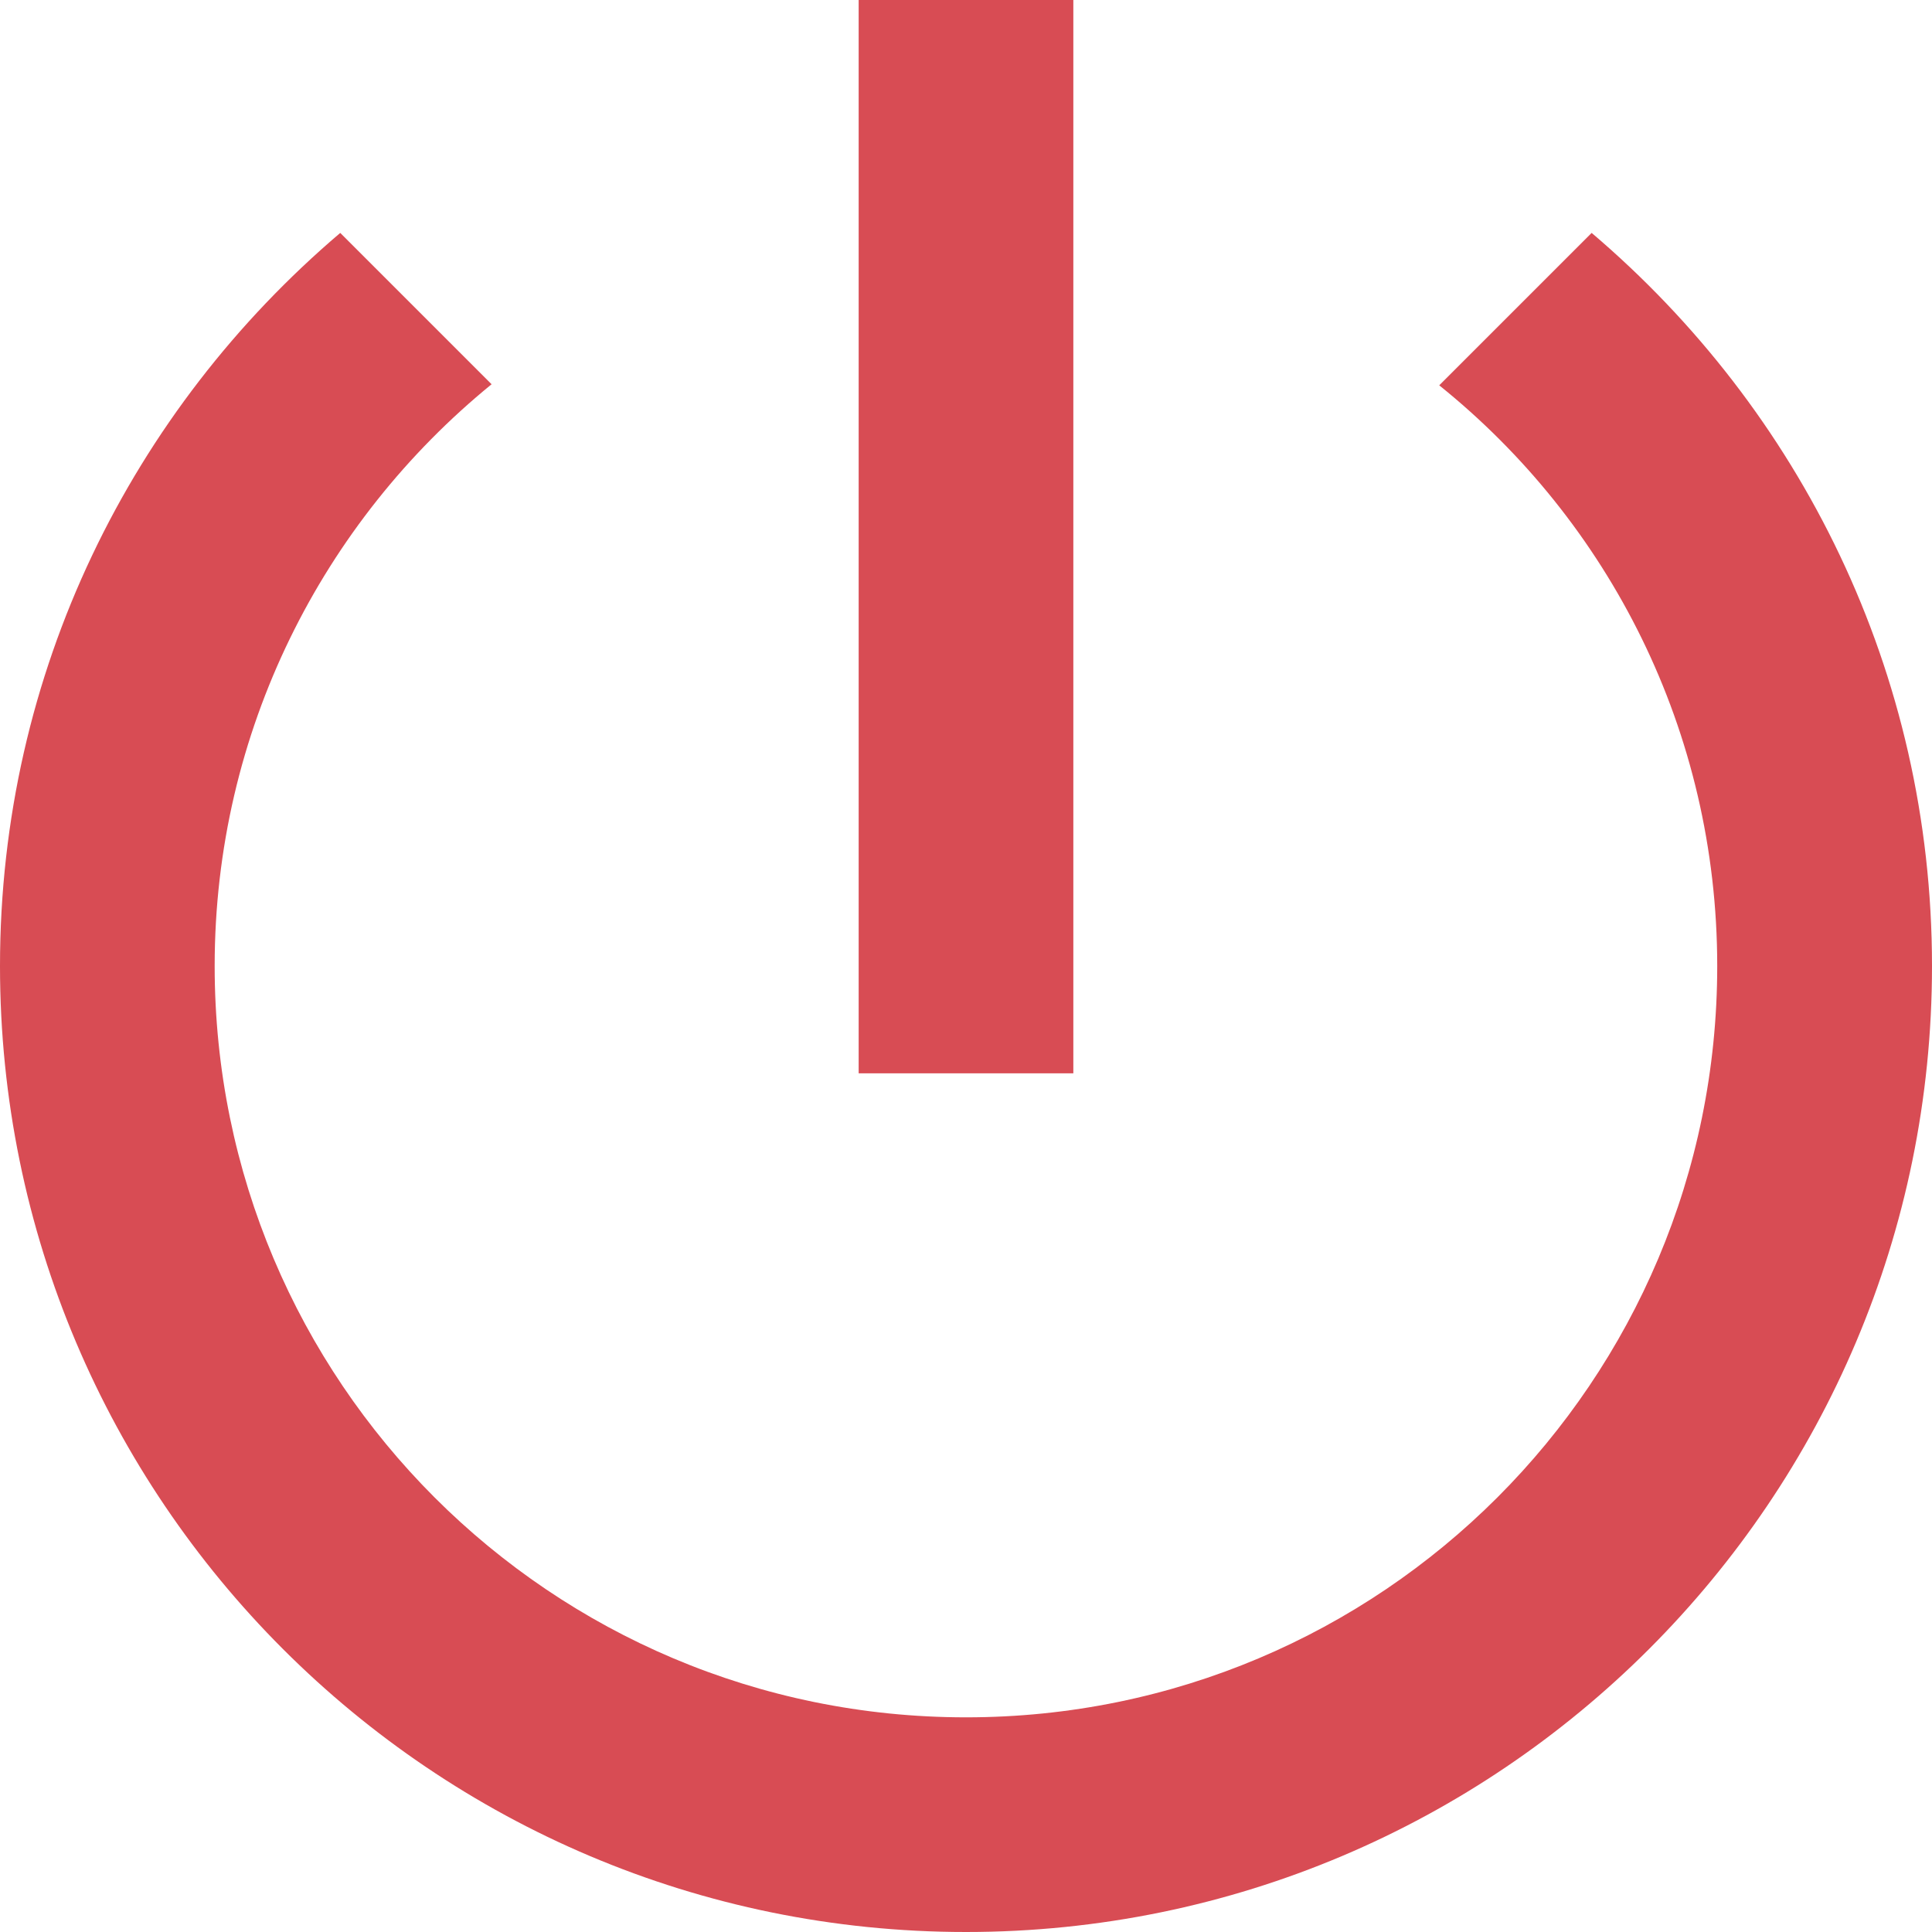 <svg width="18" height="18" viewBox="0 0 18 18" fill="none" xmlns="http://www.w3.org/2000/svg">
<path d="M10 0H8V10H10V0ZM14.829 2.17L13.409 3.59C14.989 4.86 15.999 6.81 15.999 9C15.999 12.87 12.87 16 9 16C5.13 16 2 12.87 2 9C2 6.81 3.01 4.86 4.58 3.58L3.17 2.17C1.23 3.82 -0 6.26 -0 9C-0 13.97 4.03 18 9 18C13.97 18 18 13.97 18 9C18 6.26 16.77 3.82 14.829 2.17Z" fill="#D84C54"/>
</svg>
